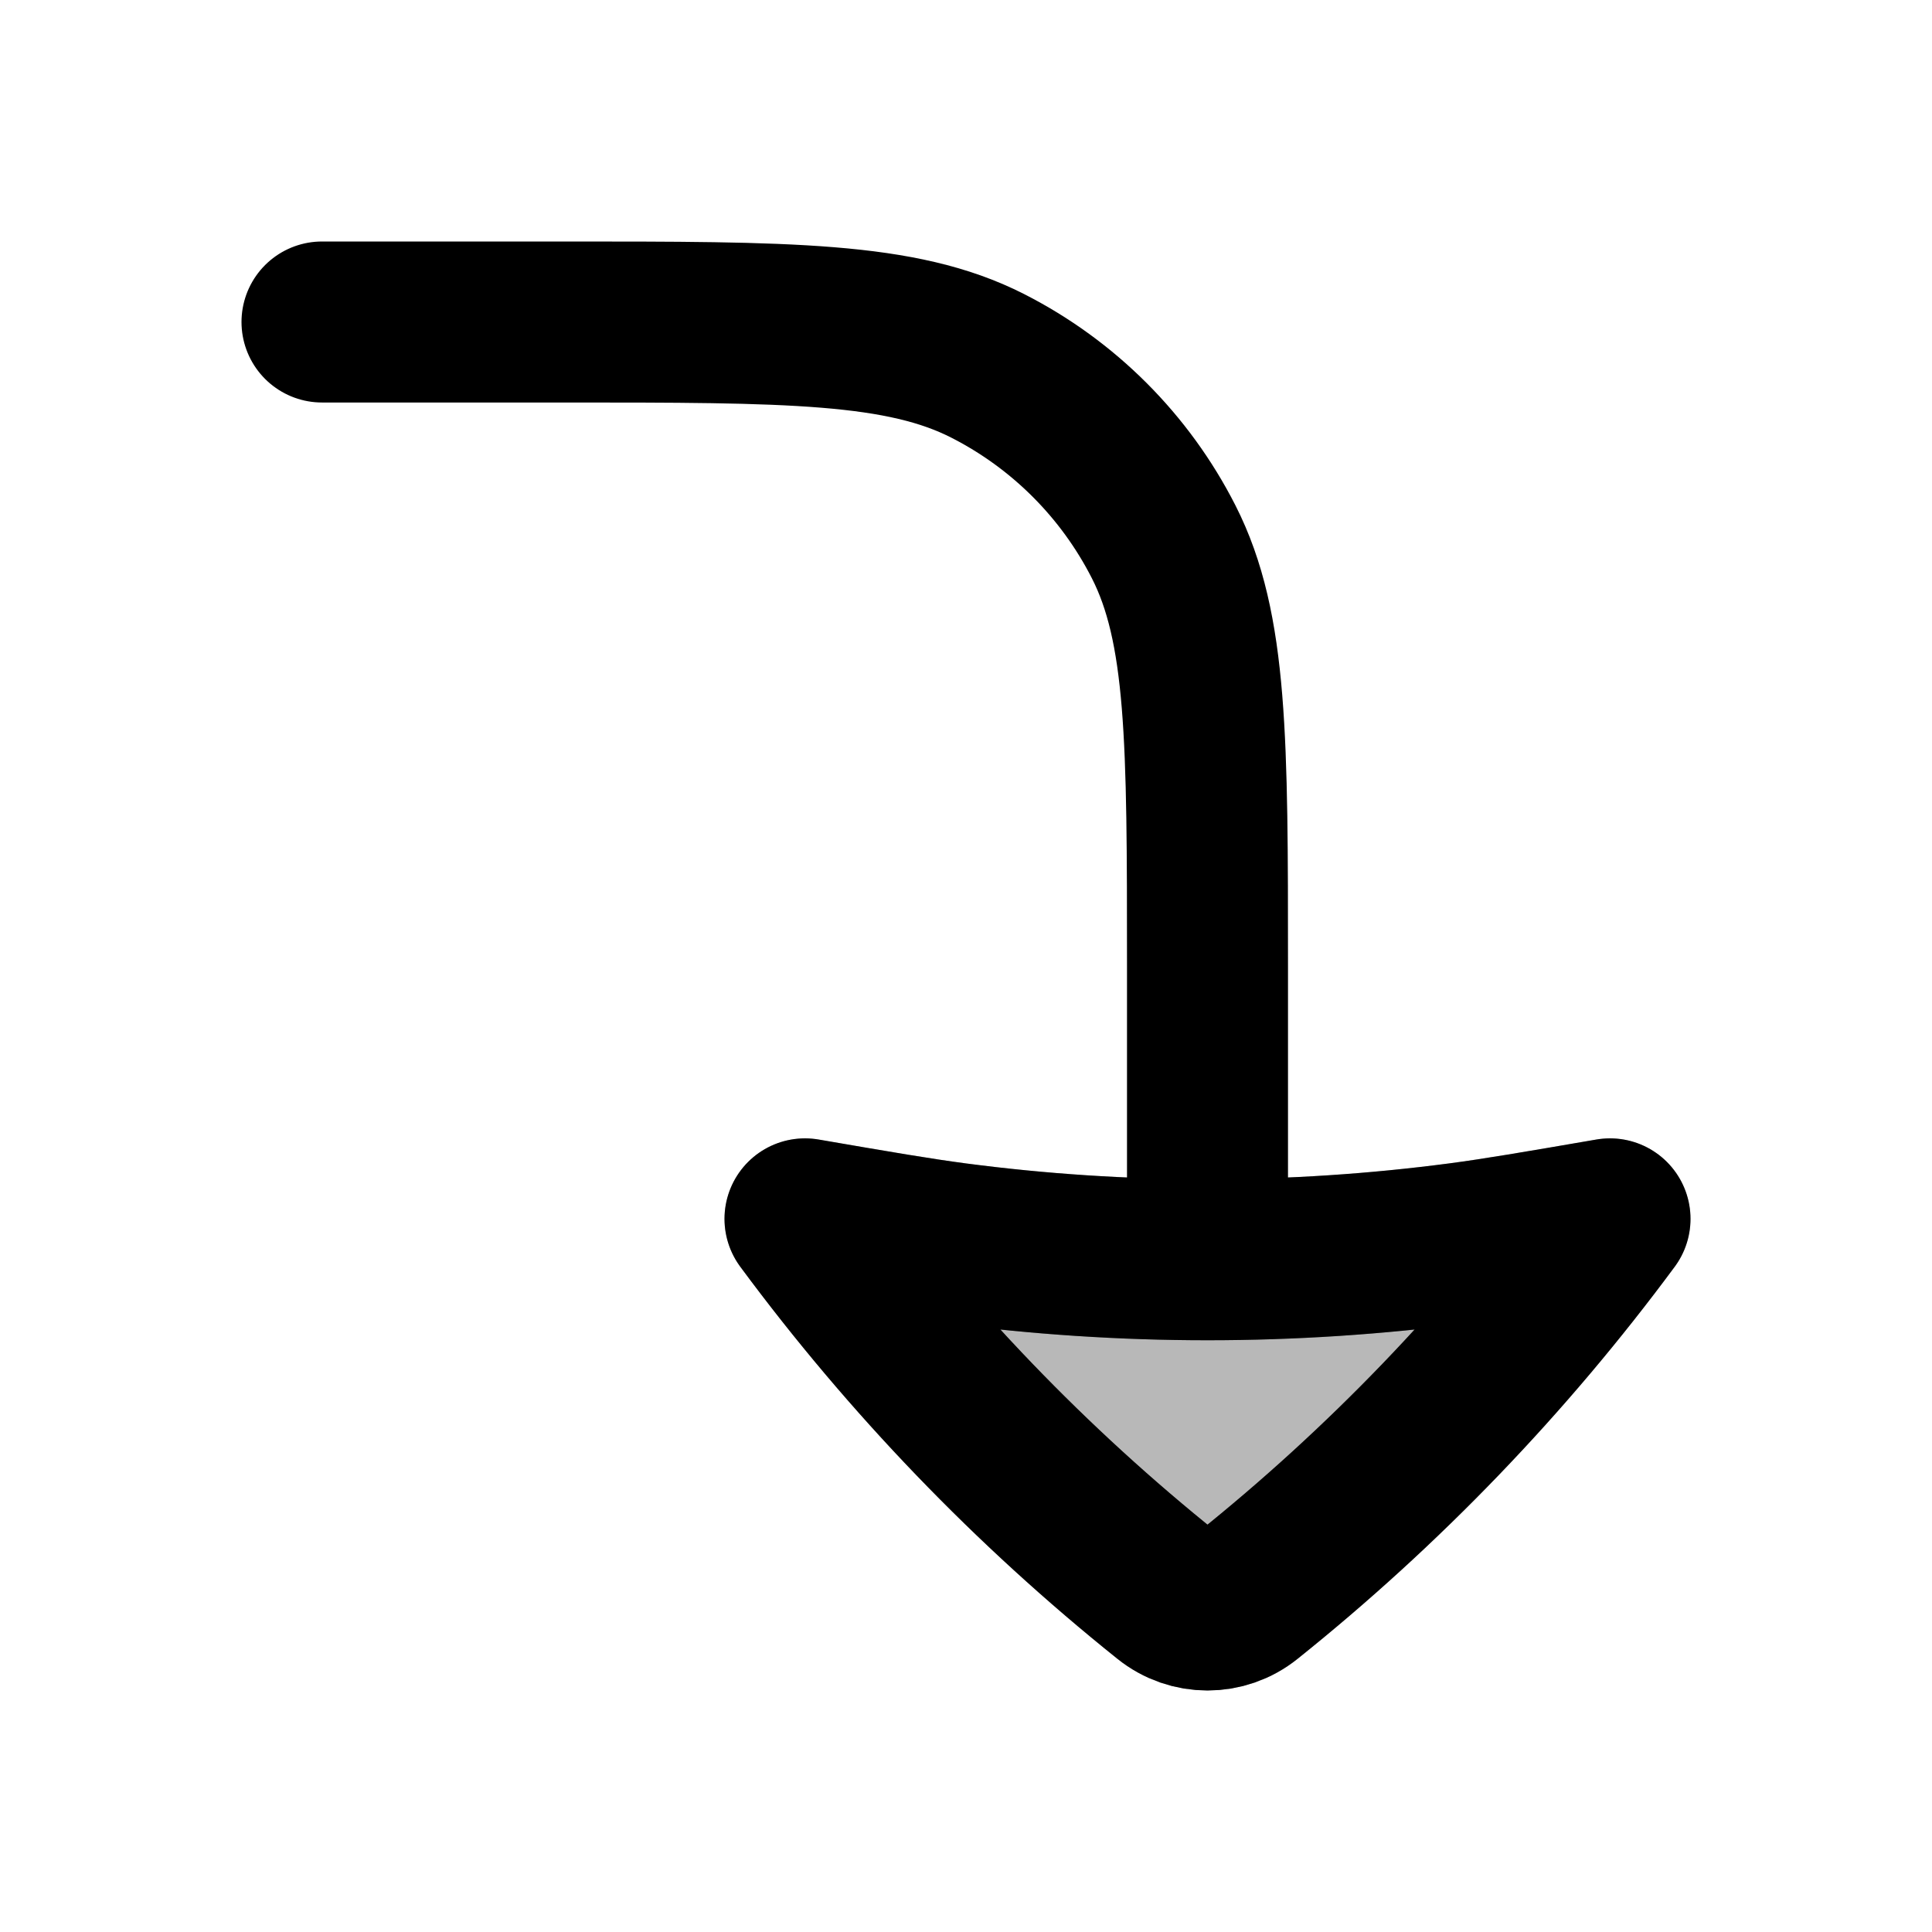<svg
  xmlns="http://www.w3.org/2000/svg"
  width="24"
  height="24"
  viewBox="0 0 24 24"
  fill="none"
  stroke="currentColor"
  stroke-width="2"
  stroke-linecap="round"
  stroke-linejoin="round"
>
  <path d="M15 15.649V12C15 9.2 15 7.8 14.455 6.73C13.976 5.789 13.211 5.024 12.27 4.545C11.2 4 9.8 4 7 4L4 4M15 15.649C16.046 15.649 17.091 15.58 18.13 15.444C18.598 15.382 19.065 15.302 20 15.141C18.704 16.894 17.189 18.468 15.495 19.825C15.35 19.942 15.175 20 15 20C14.825 20 14.65 19.942 14.505 19.825C12.811 18.468 11.296 16.894 10 15.141C10.935 15.302 11.402 15.382 11.87 15.444C12.909 15.58 13.954 15.649 15 15.649Z" stroke="currentColor" stroke-width="2"/>
  <path d="M20 15.142C18.704 16.894 17.189 18.469 15.495 19.826C15.35 19.942 15.175 20 15 20C14.825 20 14.65 19.942 14.505 19.826C12.811 18.469 11.296 16.894 10 15.142C10.935 15.302 11.402 15.382 11.87 15.444C12.909 15.581 13.954 15.649 15 15.649C16.046 15.649 17.091 15.581 18.13 15.444C18.598 15.382 19.065 15.302 20 15.142Z" fill="currentColor" opacity="0.28"/>
</svg>